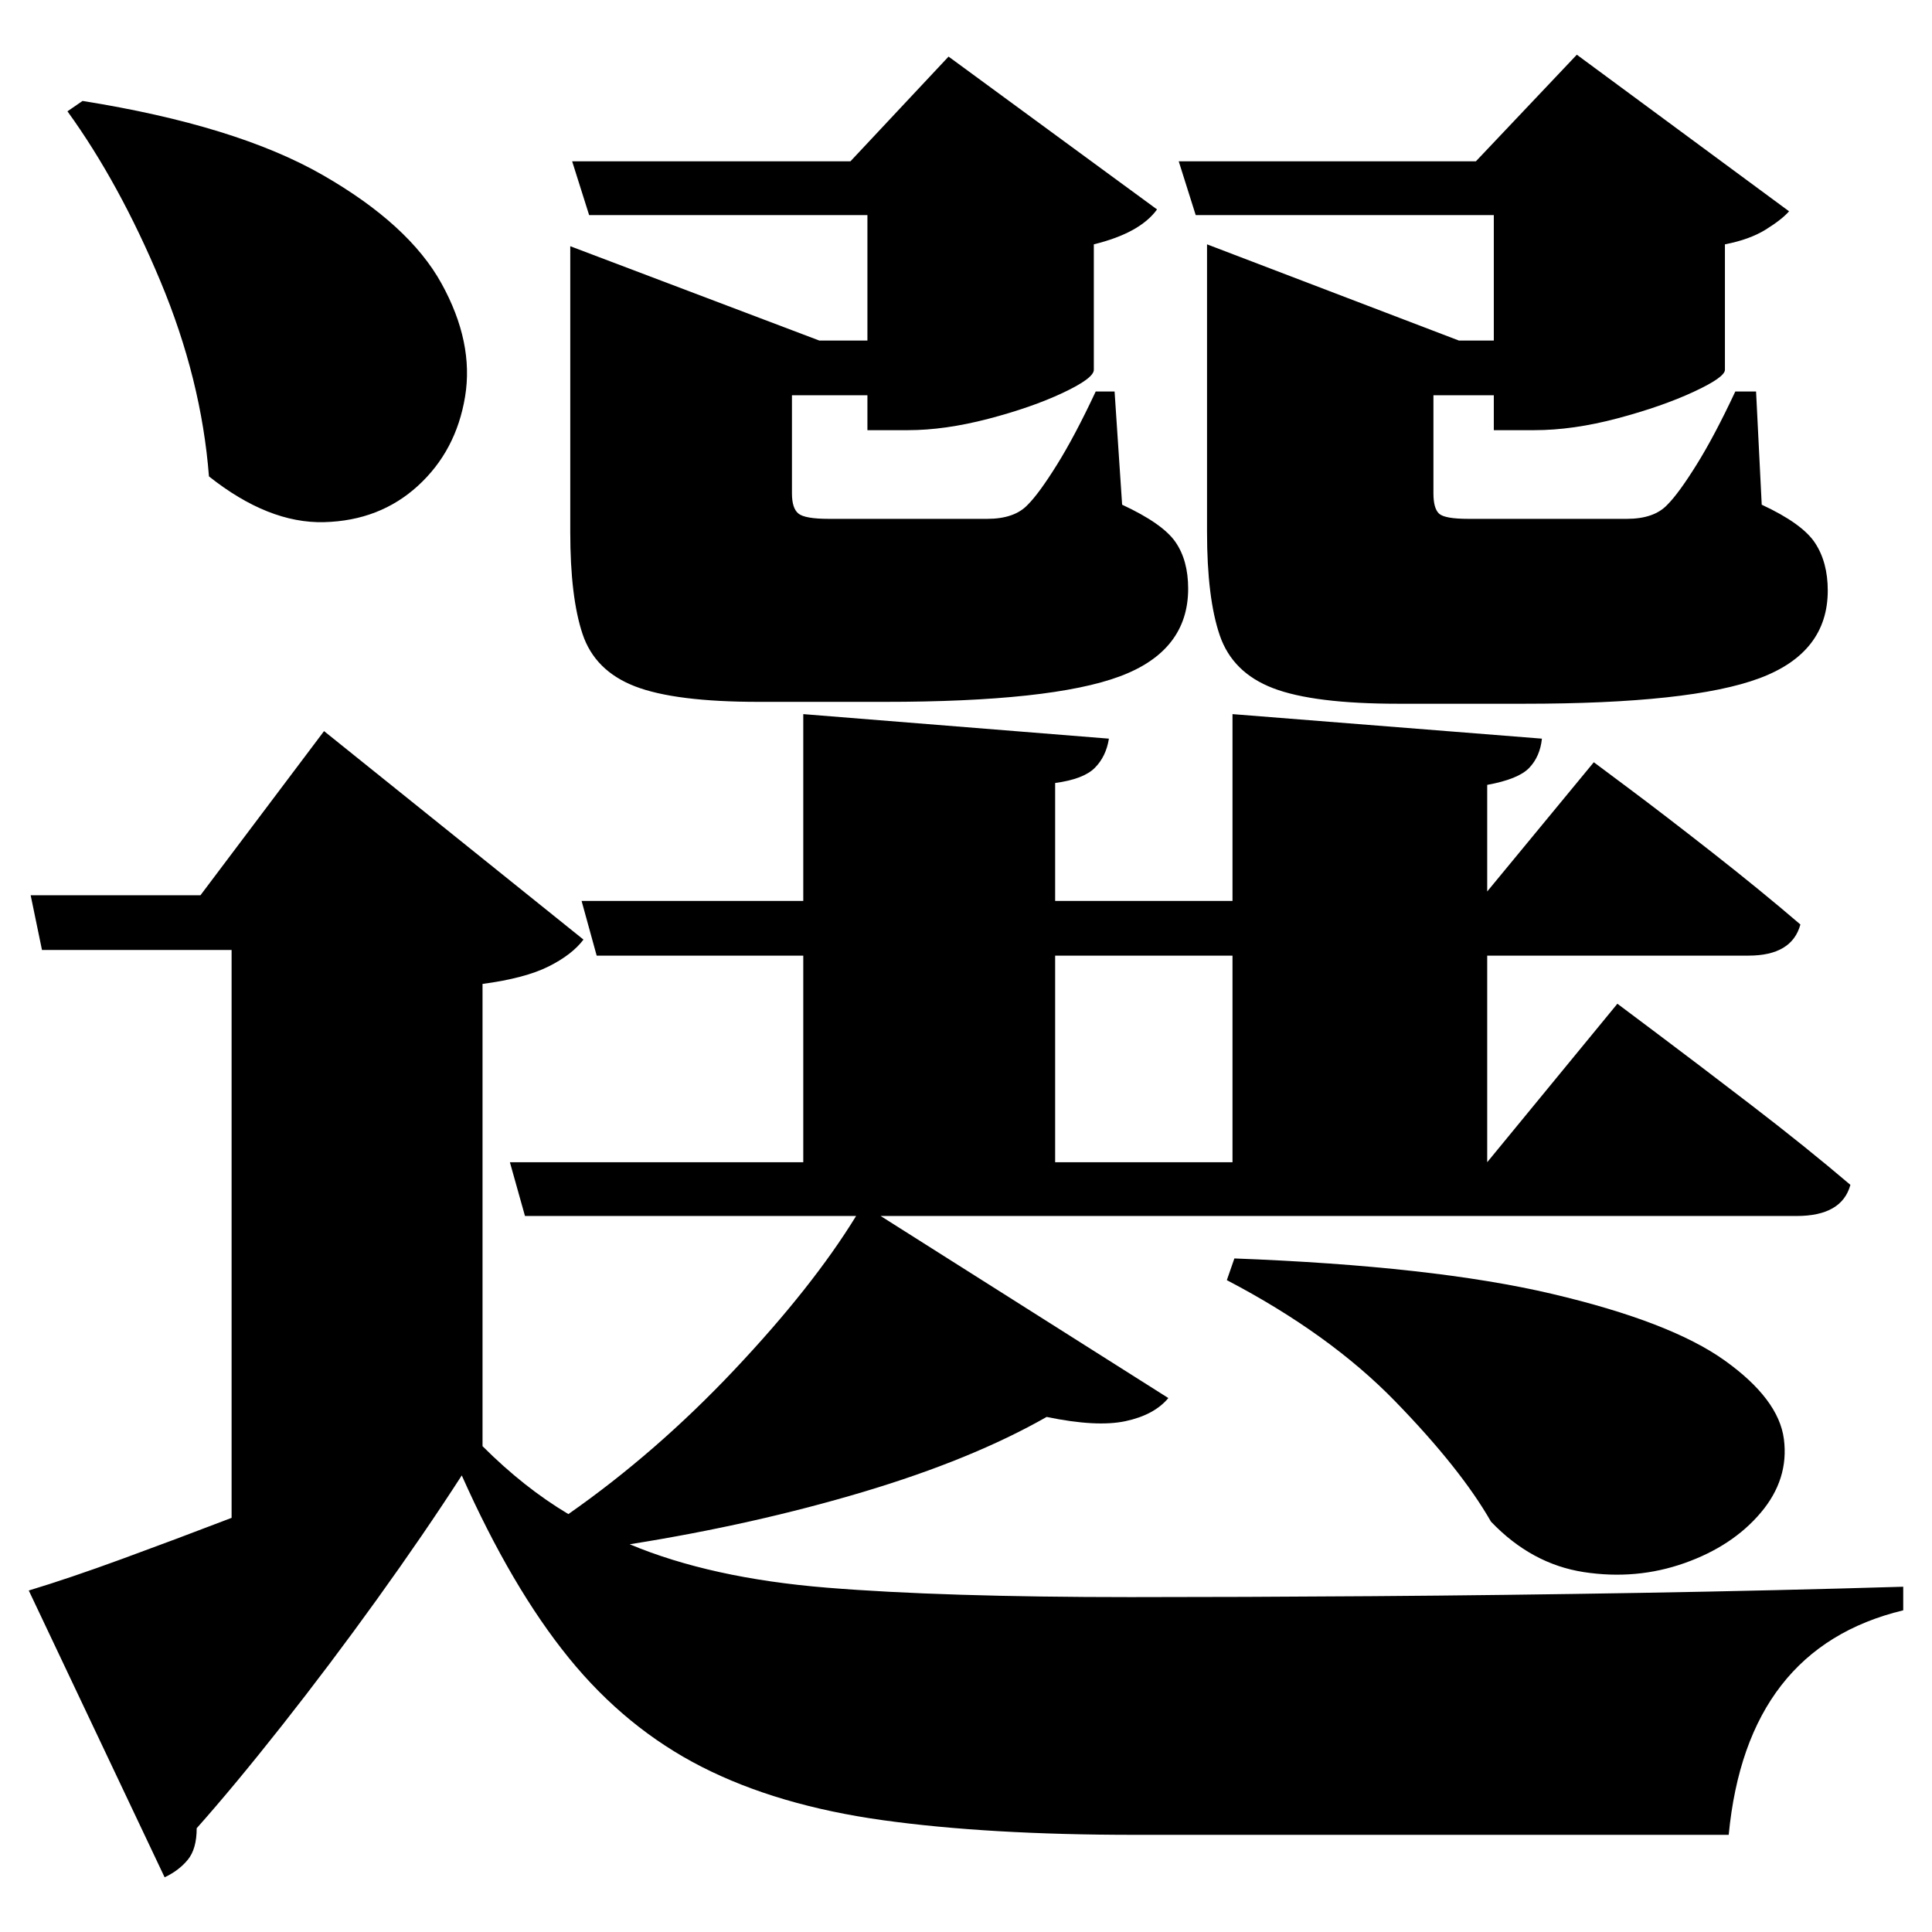 <?xml version="1.0" standalone="no"?>
<!DOCTYPE svg PUBLIC "-//W3C//DTD SVG 1.1//EN" "http://www.w3.org/Graphics/SVG/1.1/DTD/svg11.dtd" >
<svg xmlns="http://www.w3.org/2000/svg" xmlns:svg="http://www.w3.org/2000/svg" xmlns:xlink="http://www.w3.org/1999/xlink" viewBox="0 0 2048 2048" style=""><path d="M87.5 107.0Q250.5 133.0 342.0 185.5Q433.5 238.0 468.0 300.5Q502.5 363.0 493.0 420.5Q483.5 478.0 443.0 515.0Q402.5 552.0 343.5 553.5Q284.5 555.0 221.5 505.0Q213.5 402.0 170.0 298.0Q126.5 194.0 71.5 118.0ZM1308.5 1334.0Q1519.5 1342.0 1645.0 1371.5Q1770.5 1401.0 1828.0 1442.0Q1885.5 1483.0 1891.0 1525.5Q1896.5 1568.0 1866.5 1603.5Q1836.5 1639.0 1785.5 1657.0Q1734.5 1675.0 1679.0 1666.5Q1623.5 1658.0 1580.5 1613.0Q1548.5 1557.0 1479.0 1485.5Q1409.5 1414.0 1300.5 1357.0ZM1306.5 757.0 1634.5 783.0Q1632.5 802.0 1621.0 814.0Q1609.5 826.0 1576.5 832.0V945.0L1689.5 808.0Q1689.5 808.0 1727.0 836.0Q1764.5 864.0 1815.5 904.0Q1866.5 944.0 1908.5 980.0Q1899.5 1013.0 1853.5 1013.0H1576.5V1232.0L1714.5 1064.0Q1714.5 1064.0 1756.5 1095.5Q1798.5 1127.0 1856.5 1171.5Q1914.5 1216.0 1961.5 1256.0Q1952.5 1289.0 1904.5 1289.0H933.5L1238.5 1482.0Q1223.5 1500.0 1193.0 1506.5Q1162.5 1513.0 1109.5 1502.0Q1030.5 1547.0 915.0 1581.5Q799.5 1616.0 667.5 1637.0Q753.5 1673.0 876.5 1683.0Q999.5 1693.0 1198.5 1693.0Q1315.5 1693.0 1455.0 1692.0Q1594.5 1691.0 1739.5 1688.5Q1884.5 1686.0 2017.5 1682.0V1707.0Q1851.5 1747.0 1832.5 1945.0Q1744.5 1945.0 1636.5 1945.0Q1528.5 1945.0 1416.0 1945.0Q1303.5 1945.0 1202.5 1945.0Q1047.5 1945.0 936.0 1929.5Q824.5 1914.0 744.0 1873.0Q663.5 1832.0 603.0 1757.5Q542.5 1683.0 489.5 1564.0Q449.5 1626.0 399.5 1695.5Q349.5 1765.0 299.0 1829.0Q248.5 1893.0 208.5 1938.0Q208.5 1960.0 199.0 1971.5Q189.5 1983.0 174.5 1990.0L30.5 1686.0Q73.5 1673.0 129.5 1652.5Q185.5 1632.0 245.5 1609.0V1007.0H44.5L32.5 949.0H212.5L343.5 775.0L618.5 996.0Q606.5 1012.0 581.5 1024.5Q556.5 1037.0 511.5 1043.0V1533.0Q555.5 1577.0 602.5 1605.0Q695.5 1540.0 778.5 1452.0Q861.5 1364.0 907.5 1289.0H556.5L540.5 1232.0H851.5V1013.0H632.5L616.5 955.0H851.5V757.0L1175.5 783.0Q1172.5 802.0 1160.5 814.0Q1148.5 826.0 1118.5 830.0V955.0H1306.5ZM604.5 361.0V261.0L868.5 361.0H919.5V228.0H624.5L606.5 171.0H901.5L1005.5 60.0L1226.5 222.0Q1208.5 247.0 1159.5 259.0V392.0Q1159.5 401.0 1126.5 416.5Q1093.5 432.0 1047.5 444.0Q1001.5 456.0 962.5 456.0H919.5V419.0H839.5V523.0Q839.5 539.0 846.5 544.5Q853.5 550.0 878.5 550.0H968.5Q991.5 550.0 1013.5 550.0Q1035.5 550.0 1046.5 550.0Q1075.5 550.0 1089.5 535.0Q1101.5 523.0 1120.5 492.5Q1139.5 462.0 1161.5 415.0H1181.5L1189.5 535.0Q1232.5 555.0 1246.0 574.5Q1259.5 594.0 1259.5 624.0Q1259.5 690.0 1187.0 717.0Q1114.5 744.0 937.5 744.0H804.5Q715.5 744.0 673.0 727.5Q630.5 711.0 617.5 672.0Q604.5 633.0 604.5 564.0ZM1249.5 171.0H1564.5L1671.5 58.0L1896.5 224.0Q1888.5 233.0 1871.5 243.5Q1854.5 254.0 1828.5 259.0V392.0Q1828.5 400.0 1795.0 415.5Q1761.5 431.0 1714.5 443.5Q1667.5 456.0 1626.5 456.0H1583.5V419.0H1519.5V523.0Q1519.5 539.0 1525.5 544.5Q1531.5 550.0 1556.5 550.0H1646.5Q1669.5 550.0 1691.5 550.0Q1713.5 550.0 1724.5 550.0Q1753.5 550.0 1767.5 535.0Q1779.5 523.0 1798.5 492.5Q1817.5 462.0 1839.5 415.0H1861.5L1867.5 535.0Q1910.5 555.0 1924.0 575.5Q1937.5 596.0 1937.5 626.0Q1937.5 692.0 1865.0 719.0Q1792.5 746.0 1615.5 746.0H1482.5Q1392.5 746.0 1349.5 729.5Q1306.5 713.0 1293.0 673.5Q1279.5 634.0 1279.5 564.0V259.0L1546.5 361.0H1583.5V228.0H1267.5ZM1118.5 1013.0V1232.0H1306.5V1013.0Z" fill="black"></path></svg>